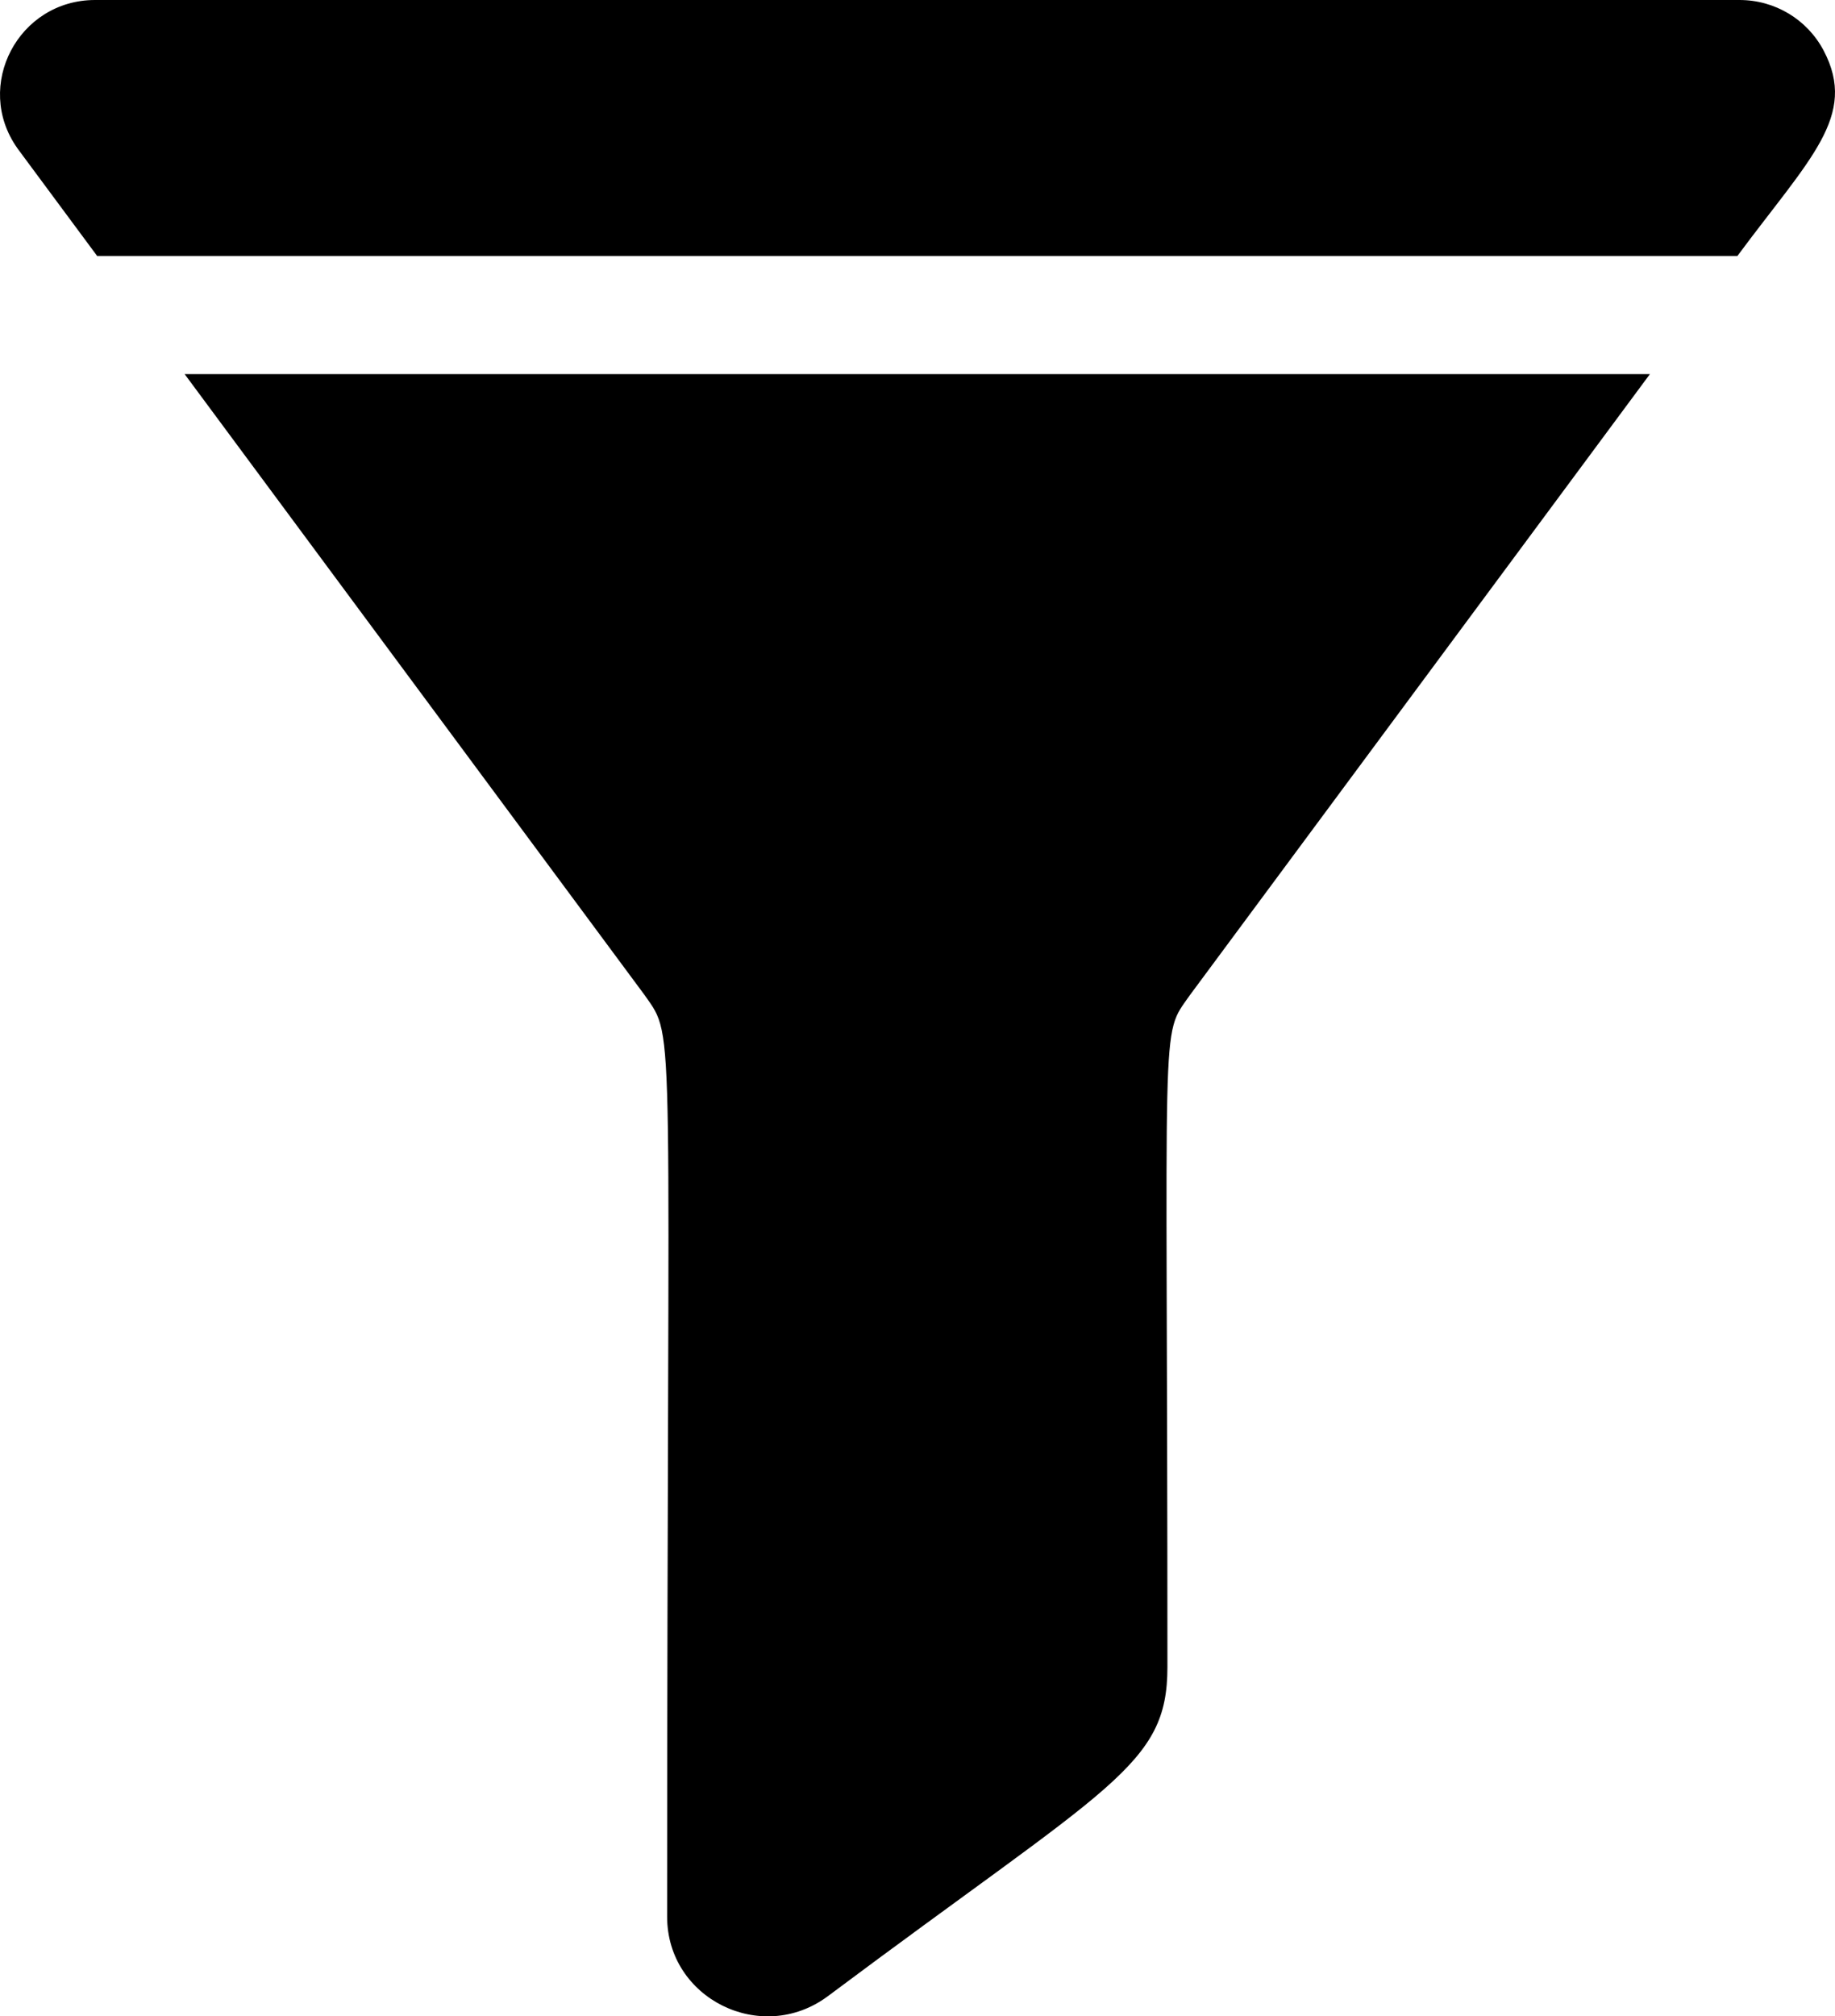 <svg width="71" height="78" viewBox="0 0 71 78" fill="none" xmlns="http://www.w3.org/2000/svg">
    <path d="M24.946 38.5C26.182 40.273 25.813 38.796 25.813 74.148C25.813 77.311 29.453 79.122 32.018 77.23C42.98 69.034 45.17 68.324 45.17 64.491C45.17 38.729 44.867 40.178 46.036 38.5L63.838 14.473H7.145L24.946 38.5Z"
          fill="#000000"/>
    <path d="M70.562 1.959C69.926 0.751 68.678 0 67.305 0H3.678C0.712 0 -1.033 3.318 0.668 5.728C0.682 5.751 0.475 5.47 3.759 9.902H67.224C70.022 6.125 71.893 4.493 70.562 1.959Z"
          fill="#000000"/>
</svg>
